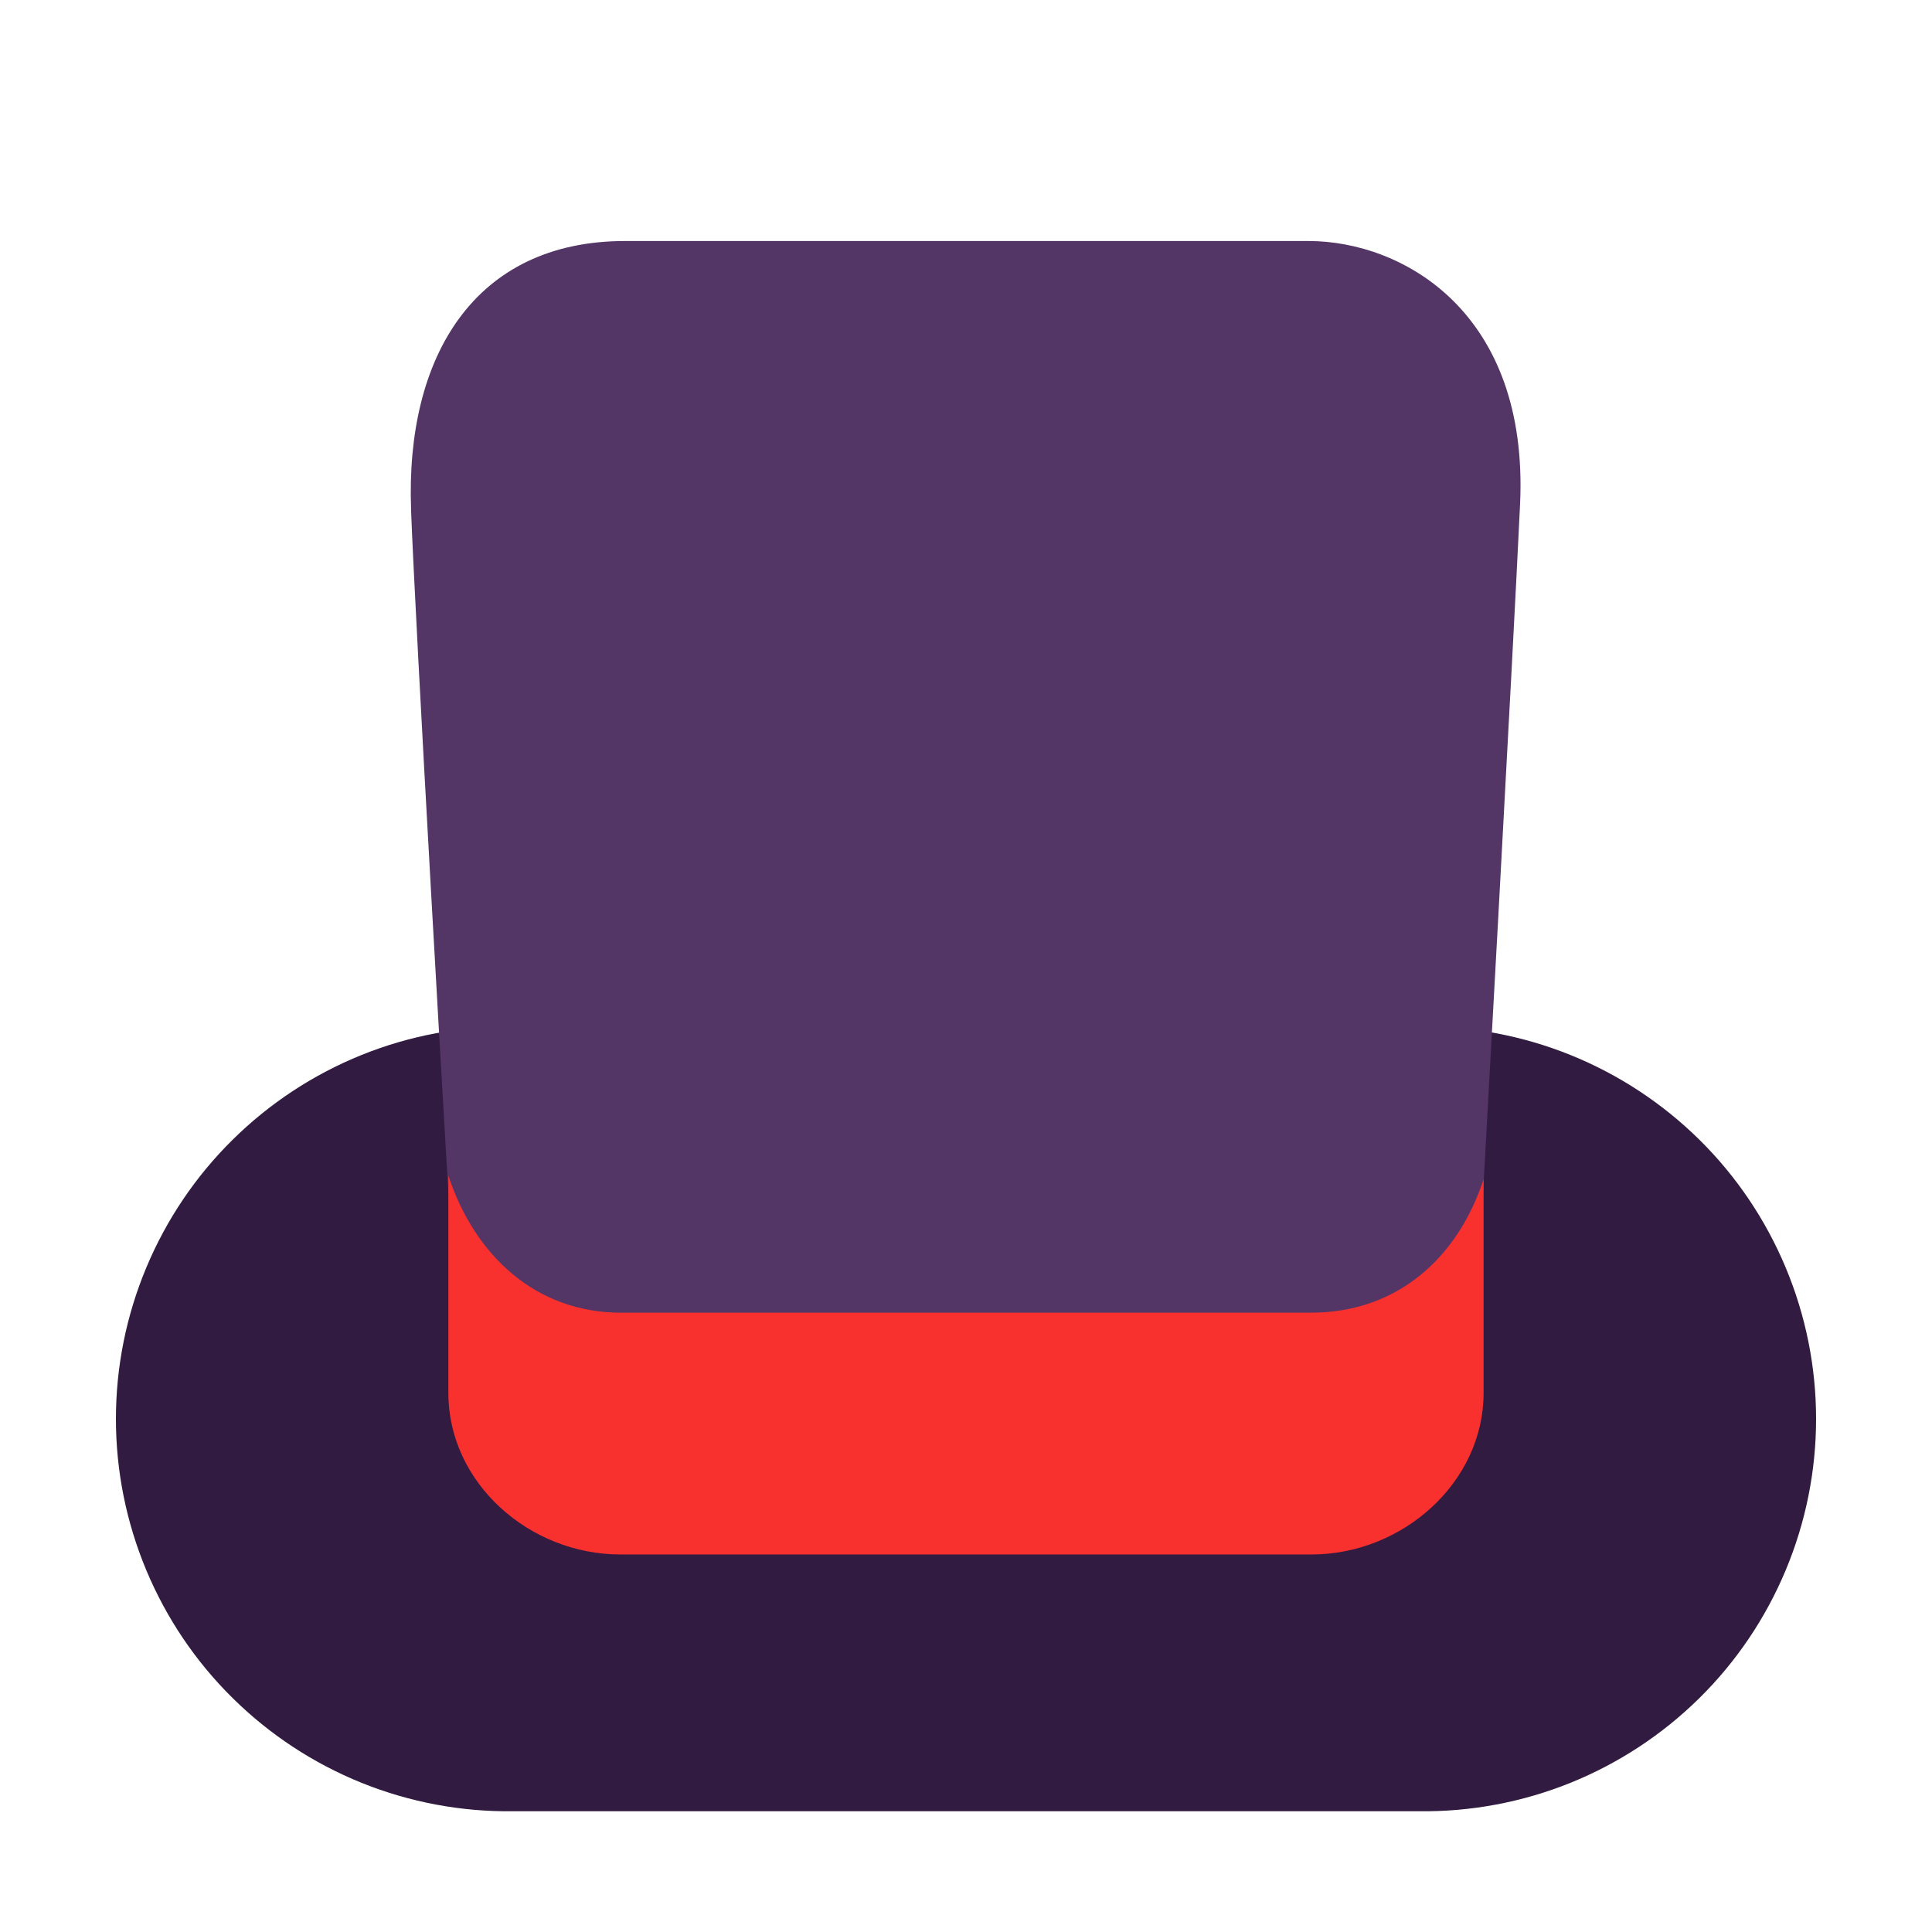 <svg width="32" height="32" viewBox="0 0 32 32" fill="none" xmlns="http://www.w3.org/2000/svg">
<path d="M23.5 30H8.5C7.64 30.011 6.786 29.851 5.988 29.529C5.191 29.207 4.465 28.73 3.853 28.125C3.24 27.521 2.755 26.801 2.423 26.007C2.091 25.213 1.92 24.362 1.92 23.502C1.92 22.641 2.091 21.79 2.423 20.996C2.755 20.202 3.24 19.482 3.853 18.878C4.465 18.273 5.191 17.796 5.988 17.474C6.786 17.152 7.64 16.992 8.5 17.003H23.5C24.36 16.992 25.214 17.152 26.012 17.474C26.809 17.796 27.535 18.273 28.148 18.878C28.76 19.482 29.245 20.202 29.577 20.996C29.909 21.79 30.08 22.641 30.08 23.502C30.08 24.362 29.909 25.213 29.577 26.007C29.245 26.801 28.76 27.521 28.148 28.125C27.535 28.73 26.809 29.207 26.012 29.529C25.214 29.851 24.36 30.011 23.5 30Z" fill="#321B41"/>
<path d="M6.809 8.44C6.713 5.912 7.857 3.992 10.354 3.992H21.672C23.228 3.992 25.327 5.165 25.177 8.353C25.057 10.904 24.605 19.041 24.395 22.791H7.61C7.36 18.771 6.88 10.341 6.808 8.439" fill="#533566"/>
<path d="M21.717 21.742H10.282C8.882 21.742 7.864 20.802 7.426 19.472V23.07C7.426 24.565 8.769 25.747 10.276 25.747H21.722C23.23 25.747 24.573 24.555 24.573 23.07V19.533C24.135 20.863 23.117 21.742 21.717 21.742Z" fill="#F8312F"/>
</svg>
